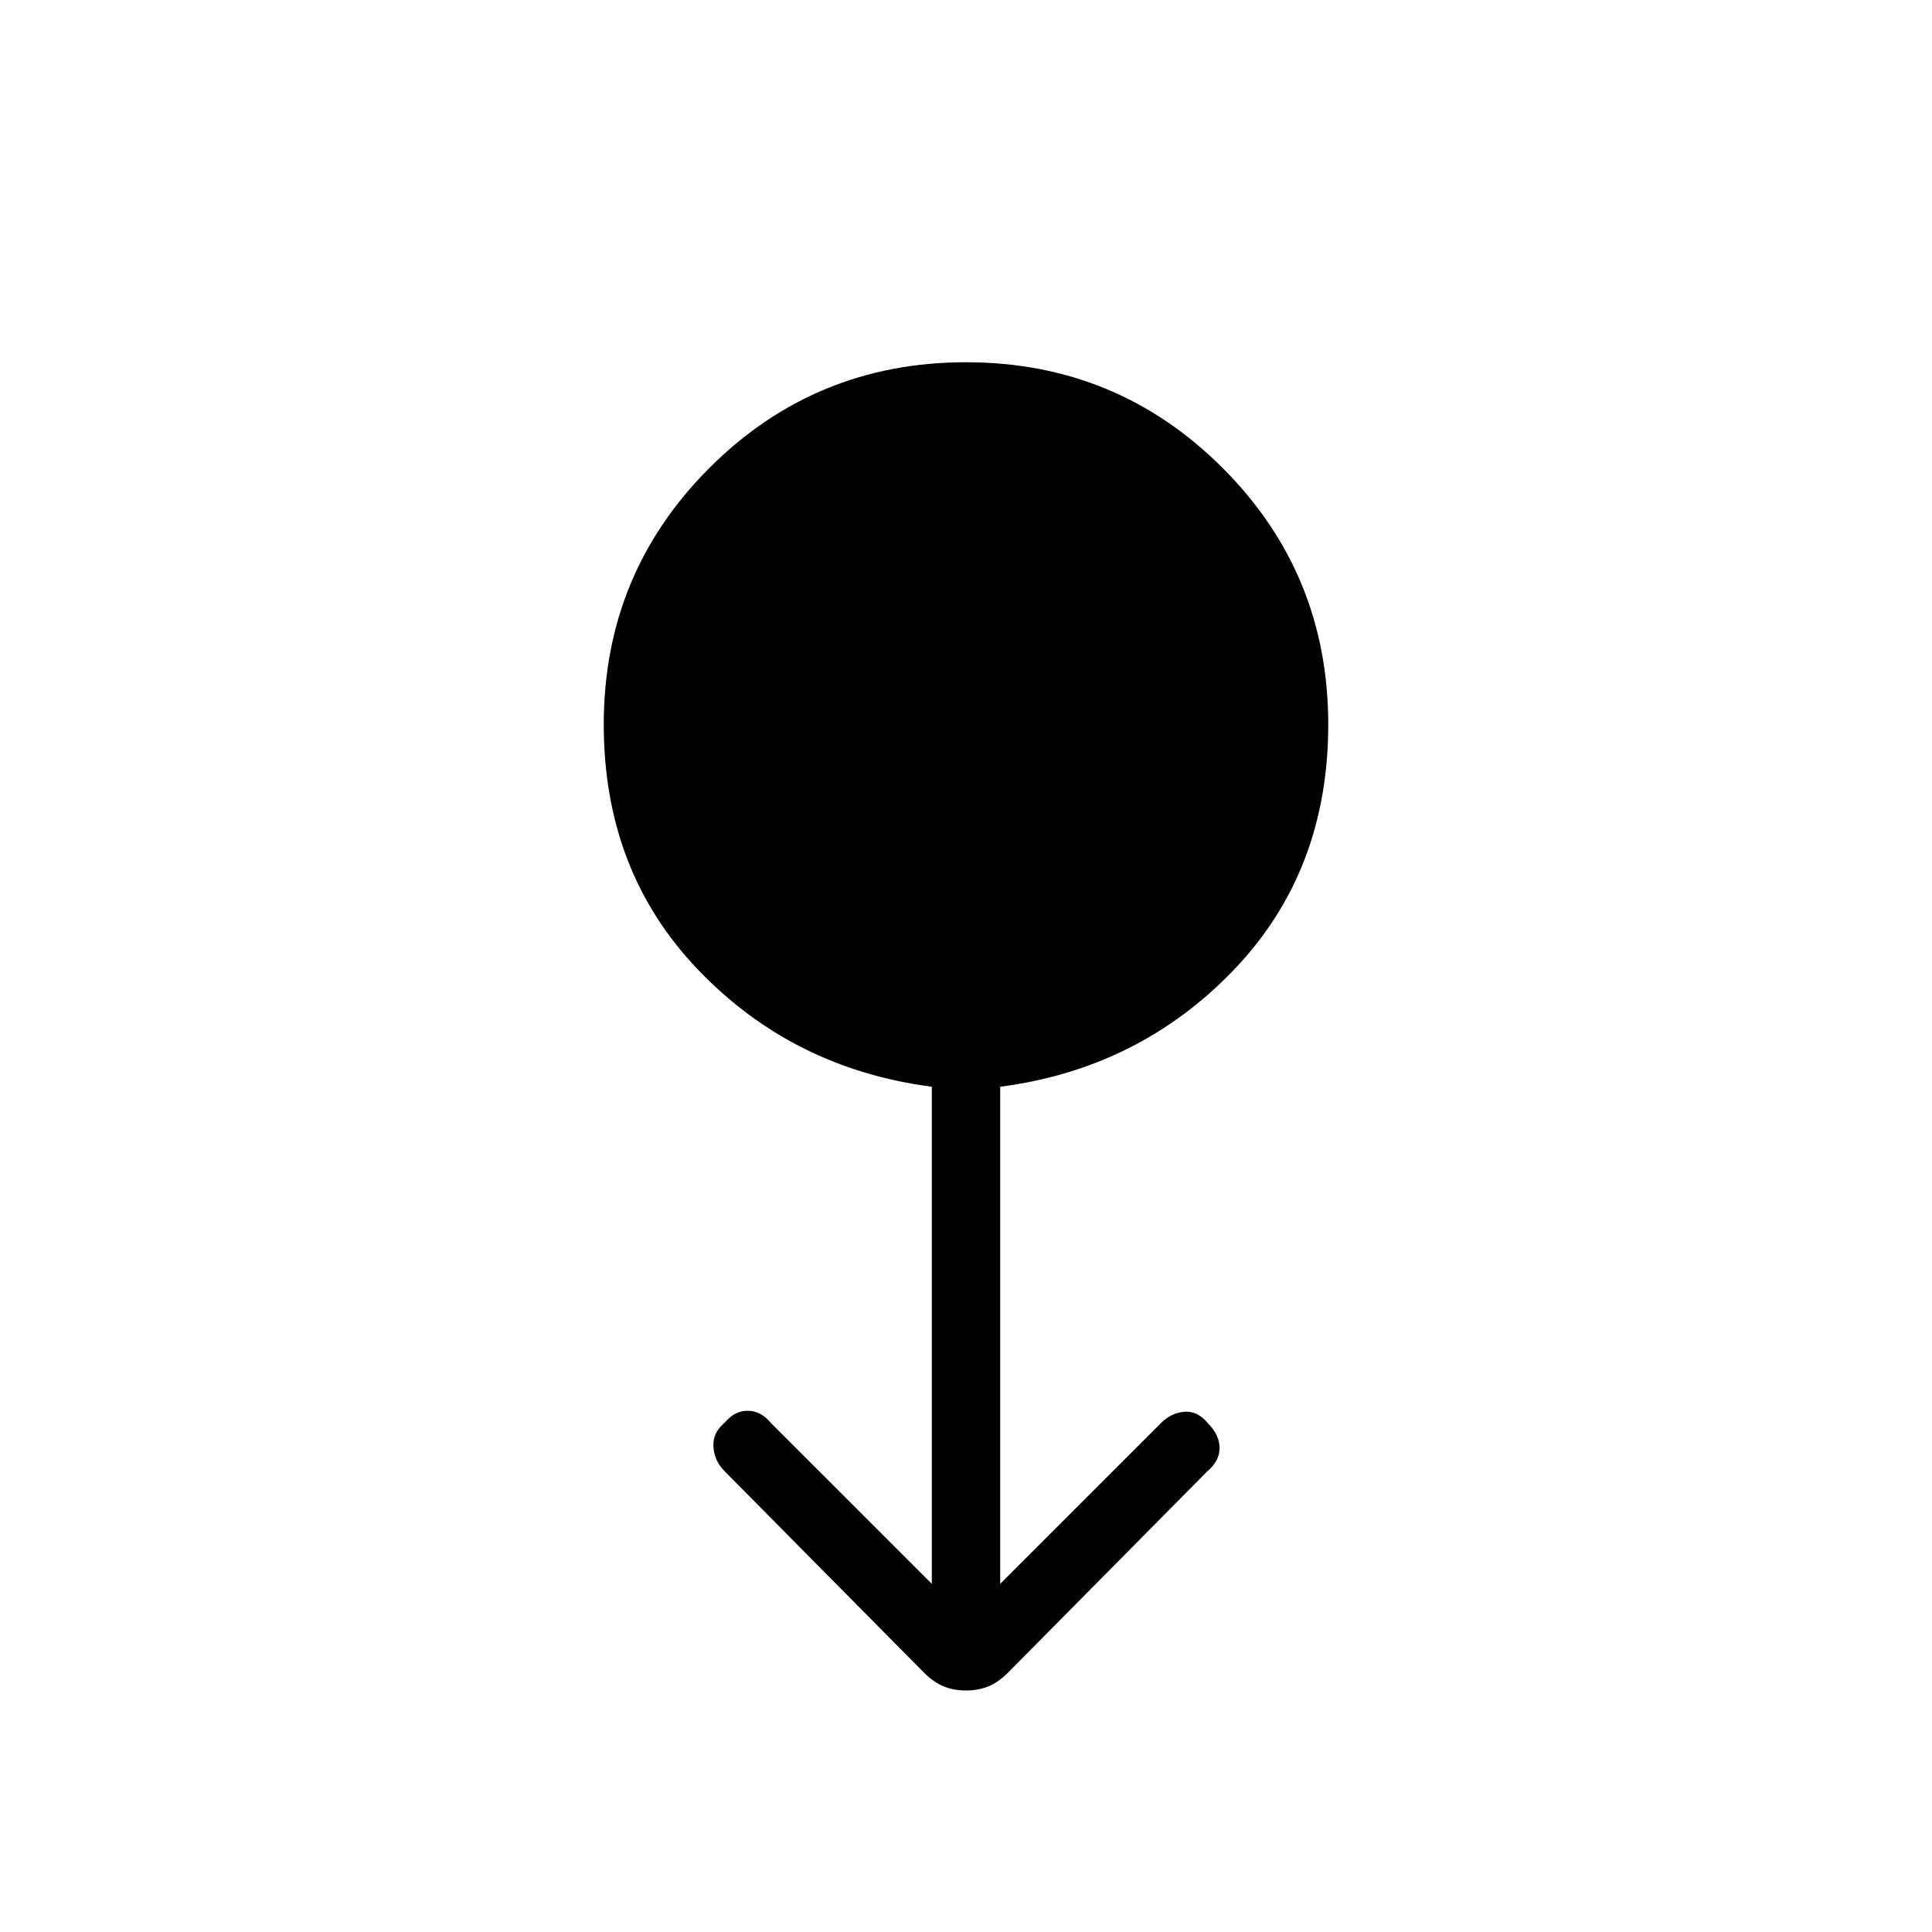 <svg xmlns="http://www.w3.org/2000/svg" height="40" width="40"><path d="M20 35q-.25 0-.458-.083-.209-.084-.417-.292L15 30.458q-.208-.208-.229-.5-.021-.291.229-.5.208-.25.479-.25t.479.25l3.334 3.334V22.5q-2.875-.375-4.834-2.417Q12.5 18.042 12.5 15q0-3.125 2.188-5.312Q16.875 7.5 20 7.5q3.125 0 5.312 2.188Q27.5 11.875 27.5 15q0 3.042-1.958 5.083-1.959 2.042-4.834 2.417v10.292l3.334-3.334q.208-.208.479-.229.271-.021.479.229.25.25.25.521t-.25.479l-4.125 4.167q-.208.208-.417.292Q20.25 35 20 35Z"/></svg>
